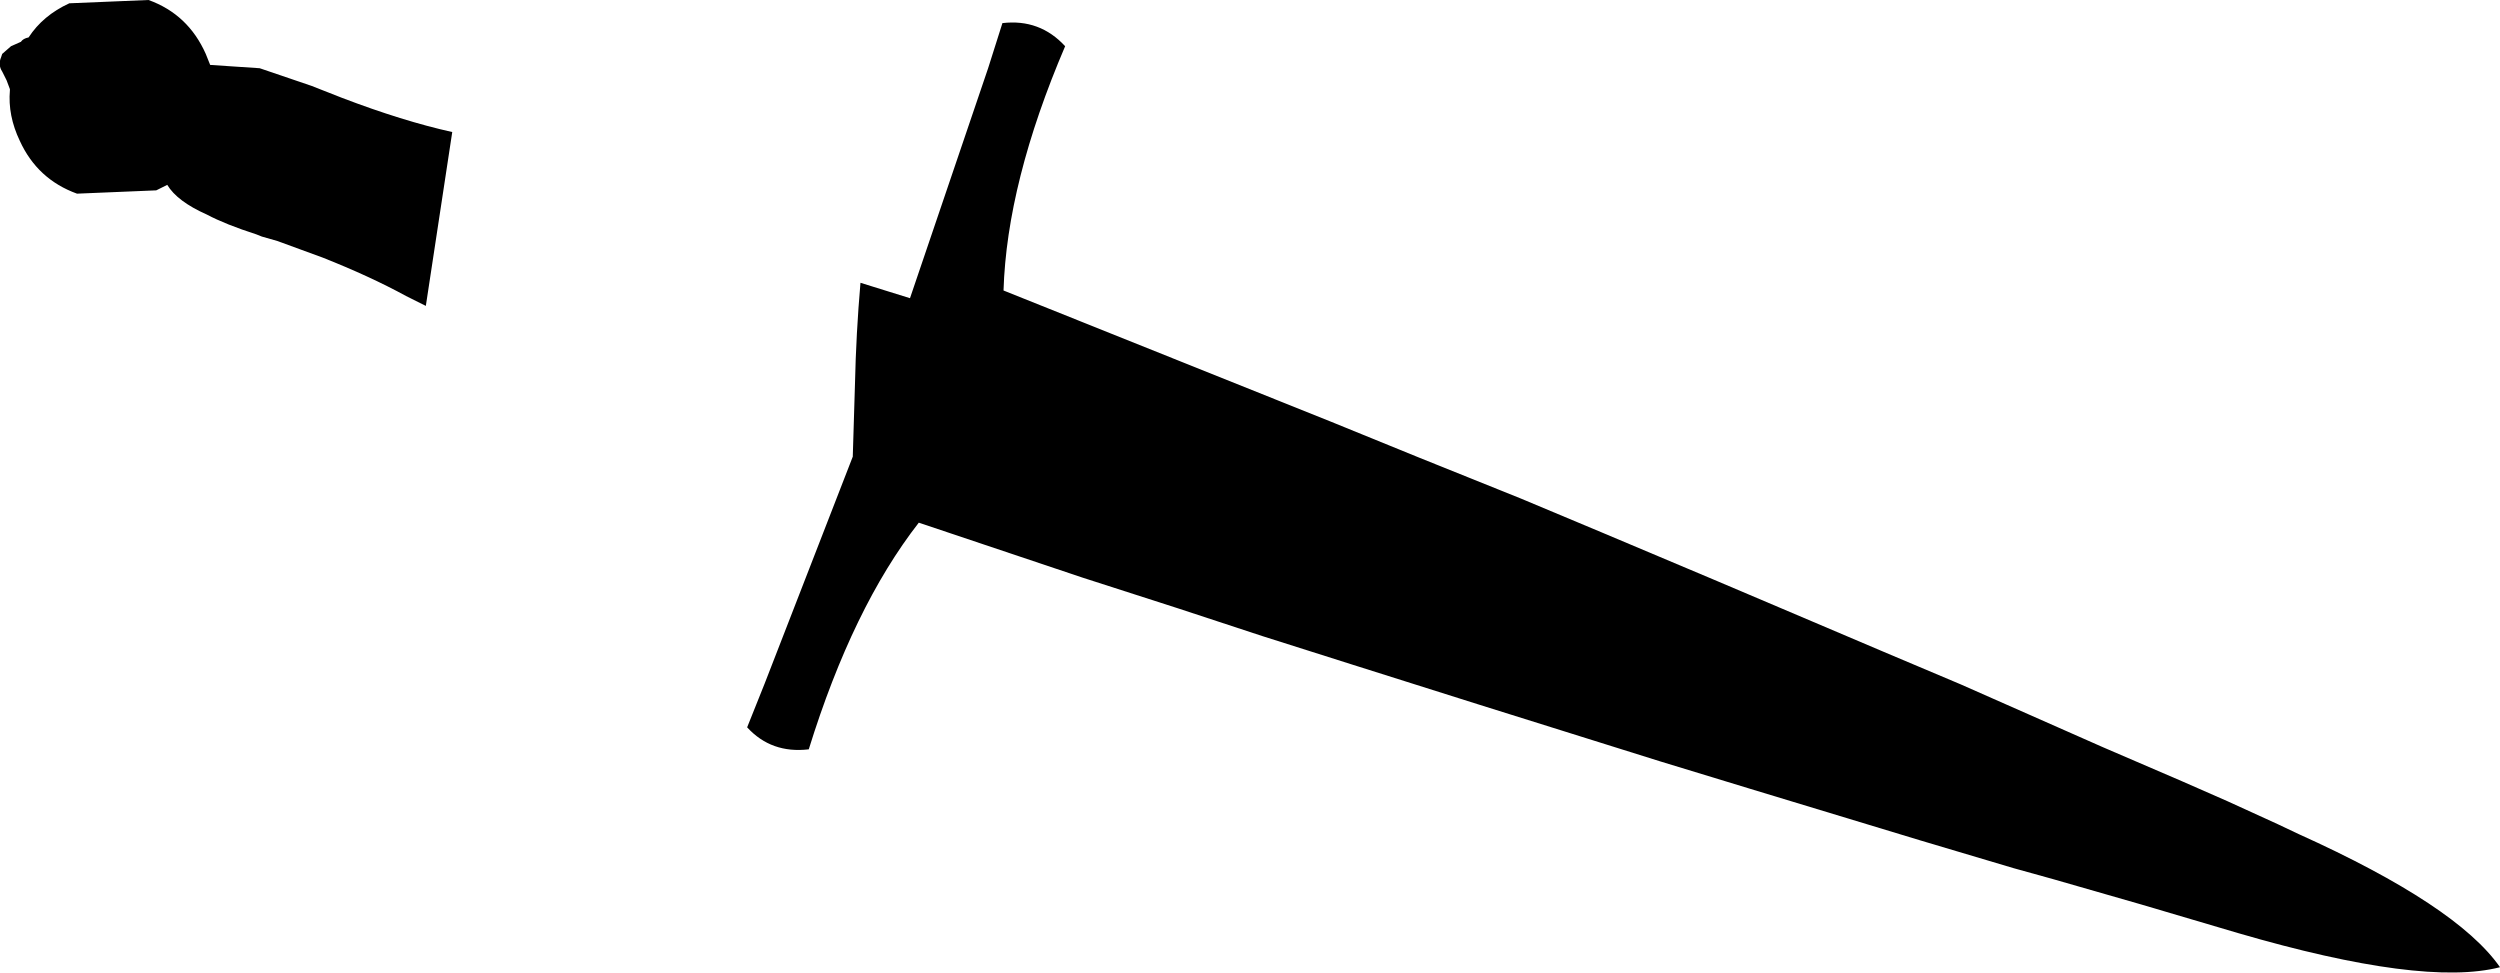 <?xml version="1.0" encoding="UTF-8" standalone="no"?>
<svg xmlns:xlink="http://www.w3.org/1999/xlink" height="44.2px" width="113.6px" xmlns="http://www.w3.org/2000/svg">
  <g transform="matrix(1.0, 0.0, 0.0, 1.0, -154.1, -268.55)">
    <path d="M199.0 271.65 L199.65 269.6 Q201.35 269.4 202.5 270.65 199.85 276.85 199.7 281.75 L214.55 287.7 218.6 289.35 223.2 291.2 226.9 292.75 232.0 294.9 235.65 296.45 239.65 298.15 243.2 299.65 249.65 302.5 253.25 304.05 255.3 304.95 257.6 306.0 258.55 306.45 Q265.75 309.7 267.7 312.5 264.2 313.4 255.8 310.95 L251.4 309.65 247.4 308.5 245.6 308.0 241.4 306.75 233.65 304.4 229.55 303.15 225.4 301.85 221.25 300.55 215.55 298.75 211.45 297.45 207.65 296.2 203.3 294.8 195.85 292.3 Q192.85 296.15 190.85 302.6 189.15 302.8 188.05 301.6 L188.85 299.6 192.85 289.3 192.95 286.0 Q193.0 283.7 193.2 281.4 L195.45 282.1 199.0 271.65 M155.4 270.25 Q156.05 269.25 157.25 268.7 L160.85 268.55 Q162.65 269.2 163.45 271.0 L163.65 271.5 165.9 271.65 168.25 272.45 169.65 273.0 Q172.4 274.05 174.65 274.55 L173.45 282.45 172.55 282.0 Q170.9 281.1 168.75 280.25 L166.7 279.5 166.0 279.3 165.75 279.2 Q164.35 278.75 163.5 278.3 162.15 277.7 161.7 276.95 L161.2 277.2 157.6 277.35 Q155.8 276.7 155.0 274.95 154.45 273.8 154.55 272.65 L154.55 272.6 154.4 272.2 154.2 271.8 Q154.0 271.5 154.15 271.15 L154.2 271.0 154.6 270.65 155.05 270.45 Q155.15 270.3 155.4 270.25" fill="#000000" fill-rule="evenodd" stroke="none"/>
  </g>
</svg>
